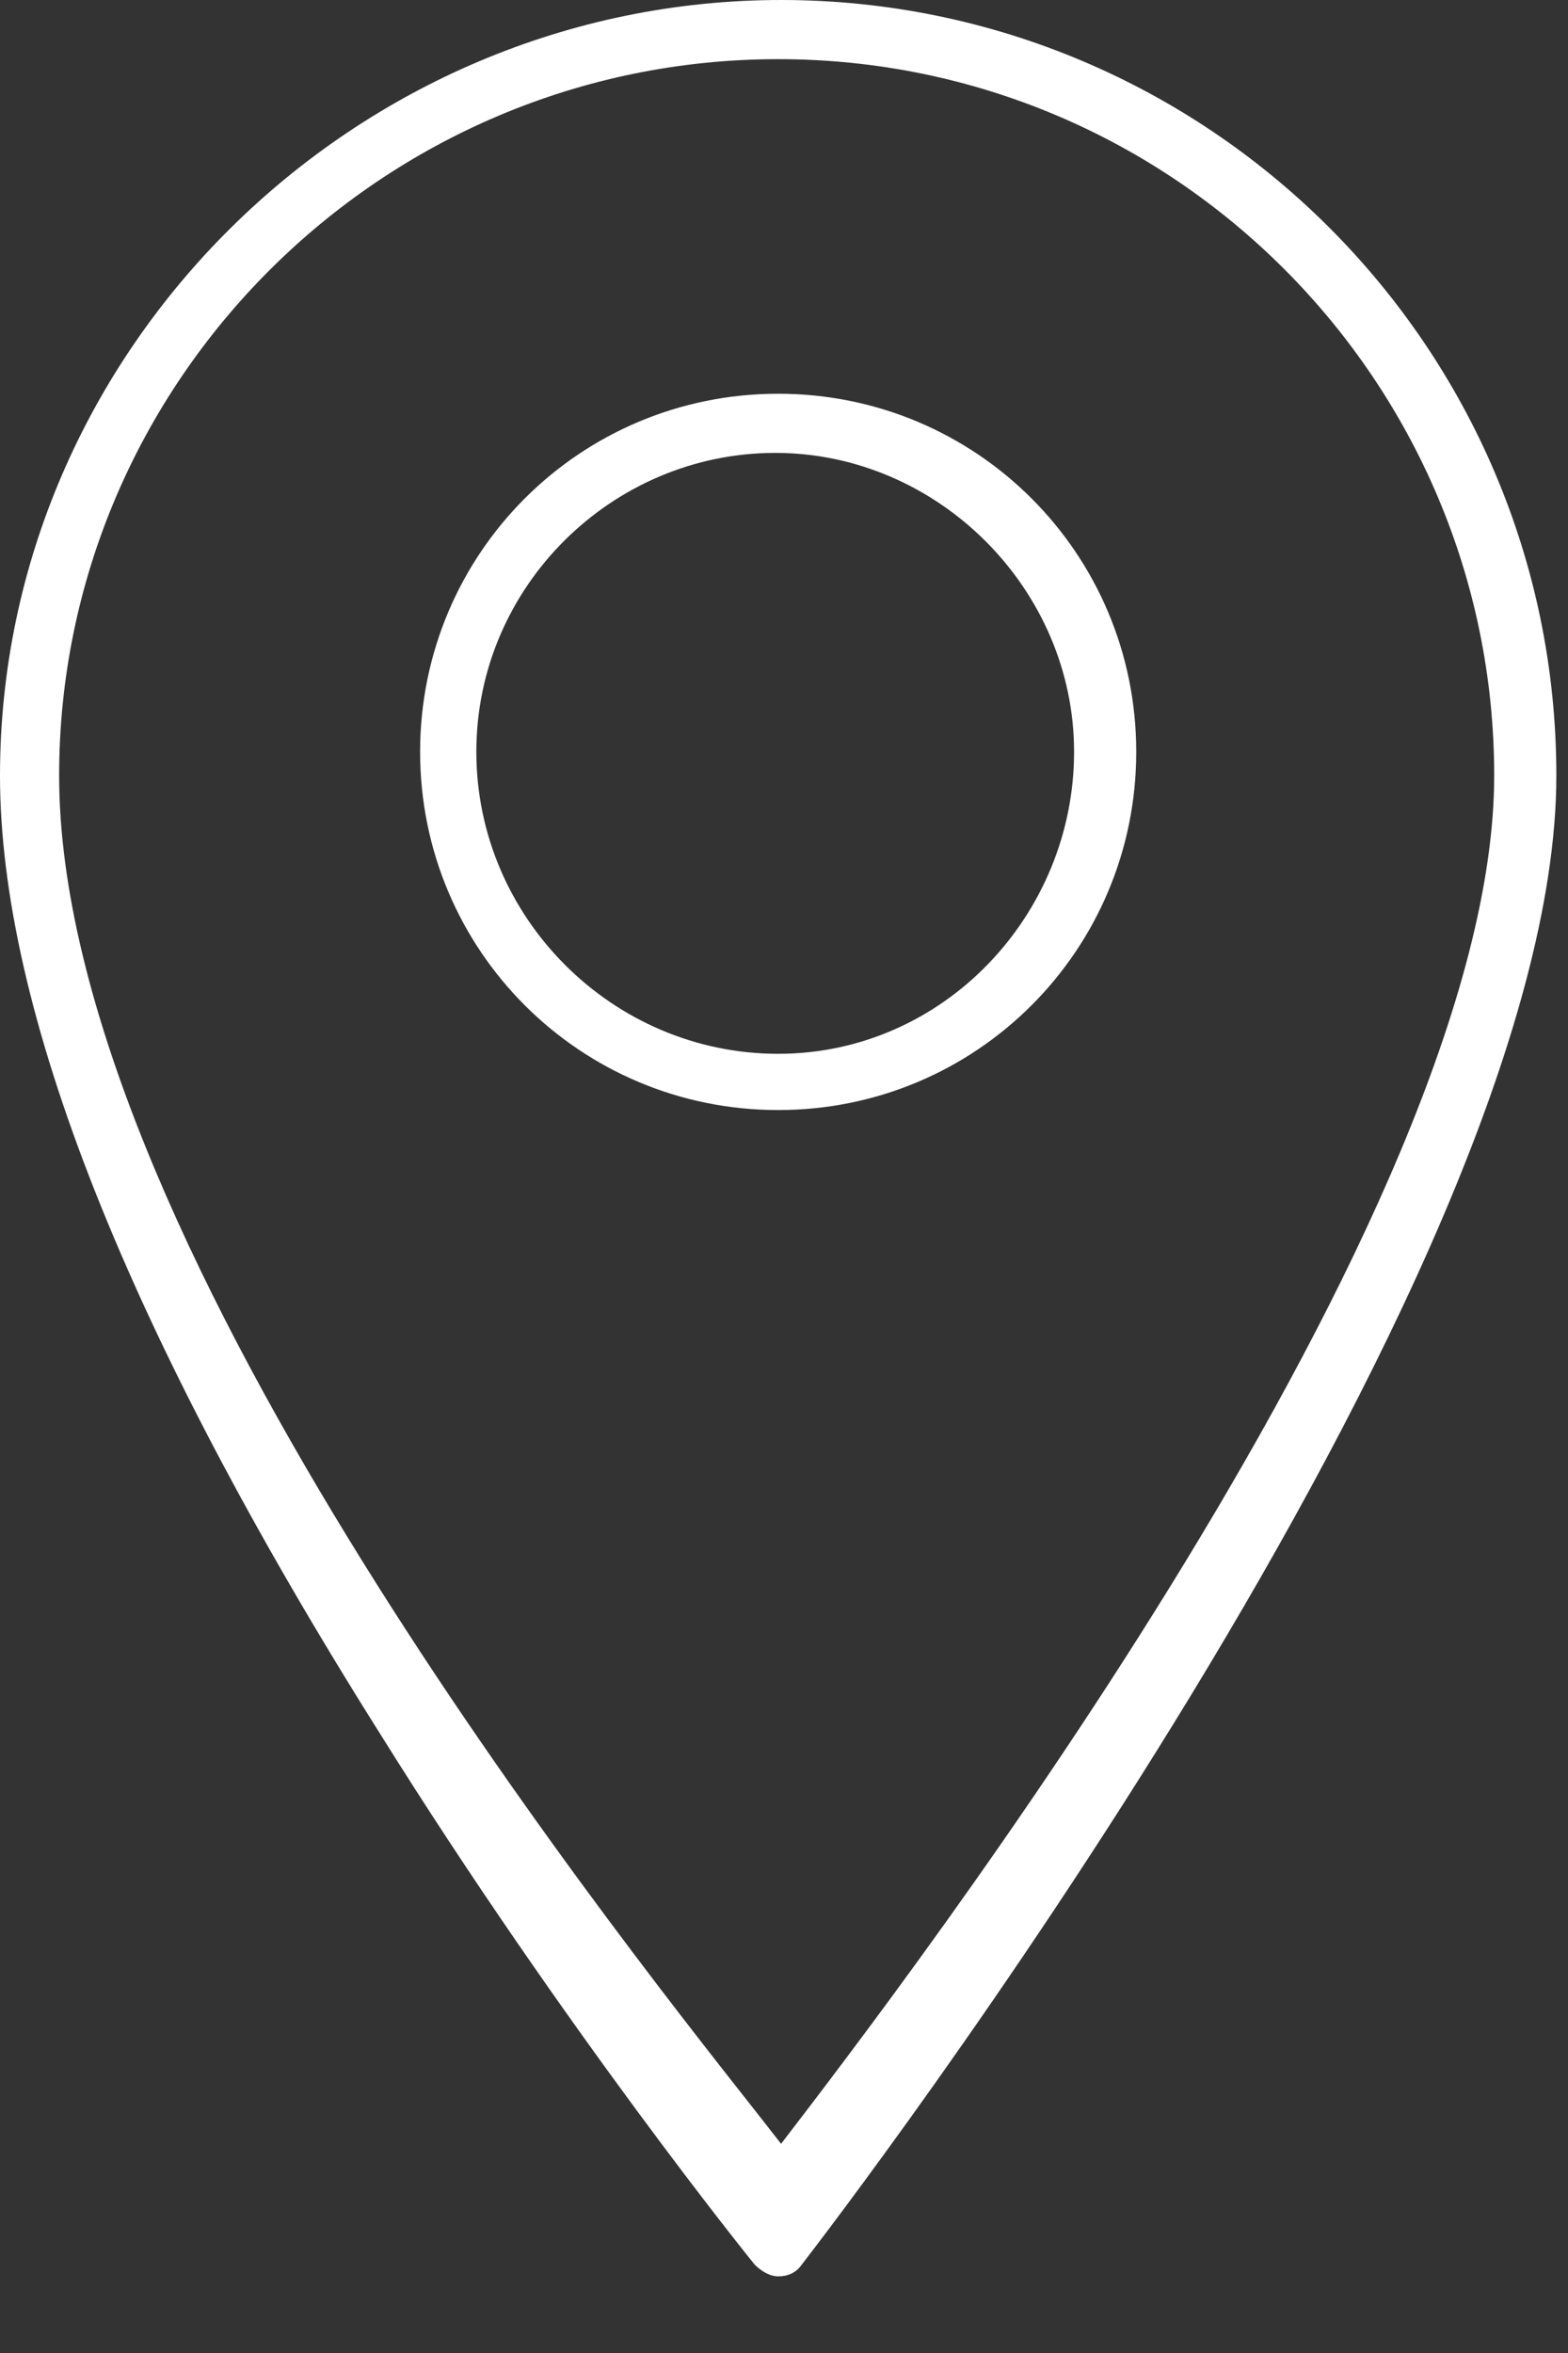 <svg width="14" height="21" viewBox="0 0 14 21" fill="none" xmlns="http://www.w3.org/2000/svg">
<rect x="0" y="0" width="14" height="21" fill="#333333" stroke="none"/>
<path fill-rule="evenodd" clip-rule="evenodd" d="M6.948 20.316C6.869 20.316 6.789 20.263 6.737 20.21C6.737 20.21 5.046 18.123 3.382 15.455C1.136 11.888 0 9.009 0 6.922C0 3.117 3.17 0 6.974 0C10.779 0 13.896 3.091 13.896 6.922C13.896 11.453 7.459 19.821 7.162 20.207L7.159 20.21C7.106 20.289 7.027 20.316 6.948 20.316ZM13.341 6.922C13.341 3.408 10.488 0.528 6.948 0.528C3.408 0.528 0.528 3.408 0.528 6.922C0.528 10.957 5.309 17.02 6.769 18.871C6.847 18.971 6.916 19.058 6.974 19.133C8.11 17.653 13.341 10.832 13.341 6.922ZM6.948 3.514C8.718 3.514 10.145 4.94 10.145 6.71C10.145 8.48 8.718 9.907 6.948 9.907C5.178 9.907 3.751 8.48 3.751 6.71C3.751 4.94 5.178 3.514 6.948 3.514ZM6.922 4.042C5.469 4.042 4.253 5.231 4.253 6.71C4.253 8.19 5.469 9.405 6.948 9.405C8.427 9.405 9.59 8.163 9.59 6.71C9.59 5.257 8.375 4.042 6.922 4.042Z" fill="white"/>
</svg>

